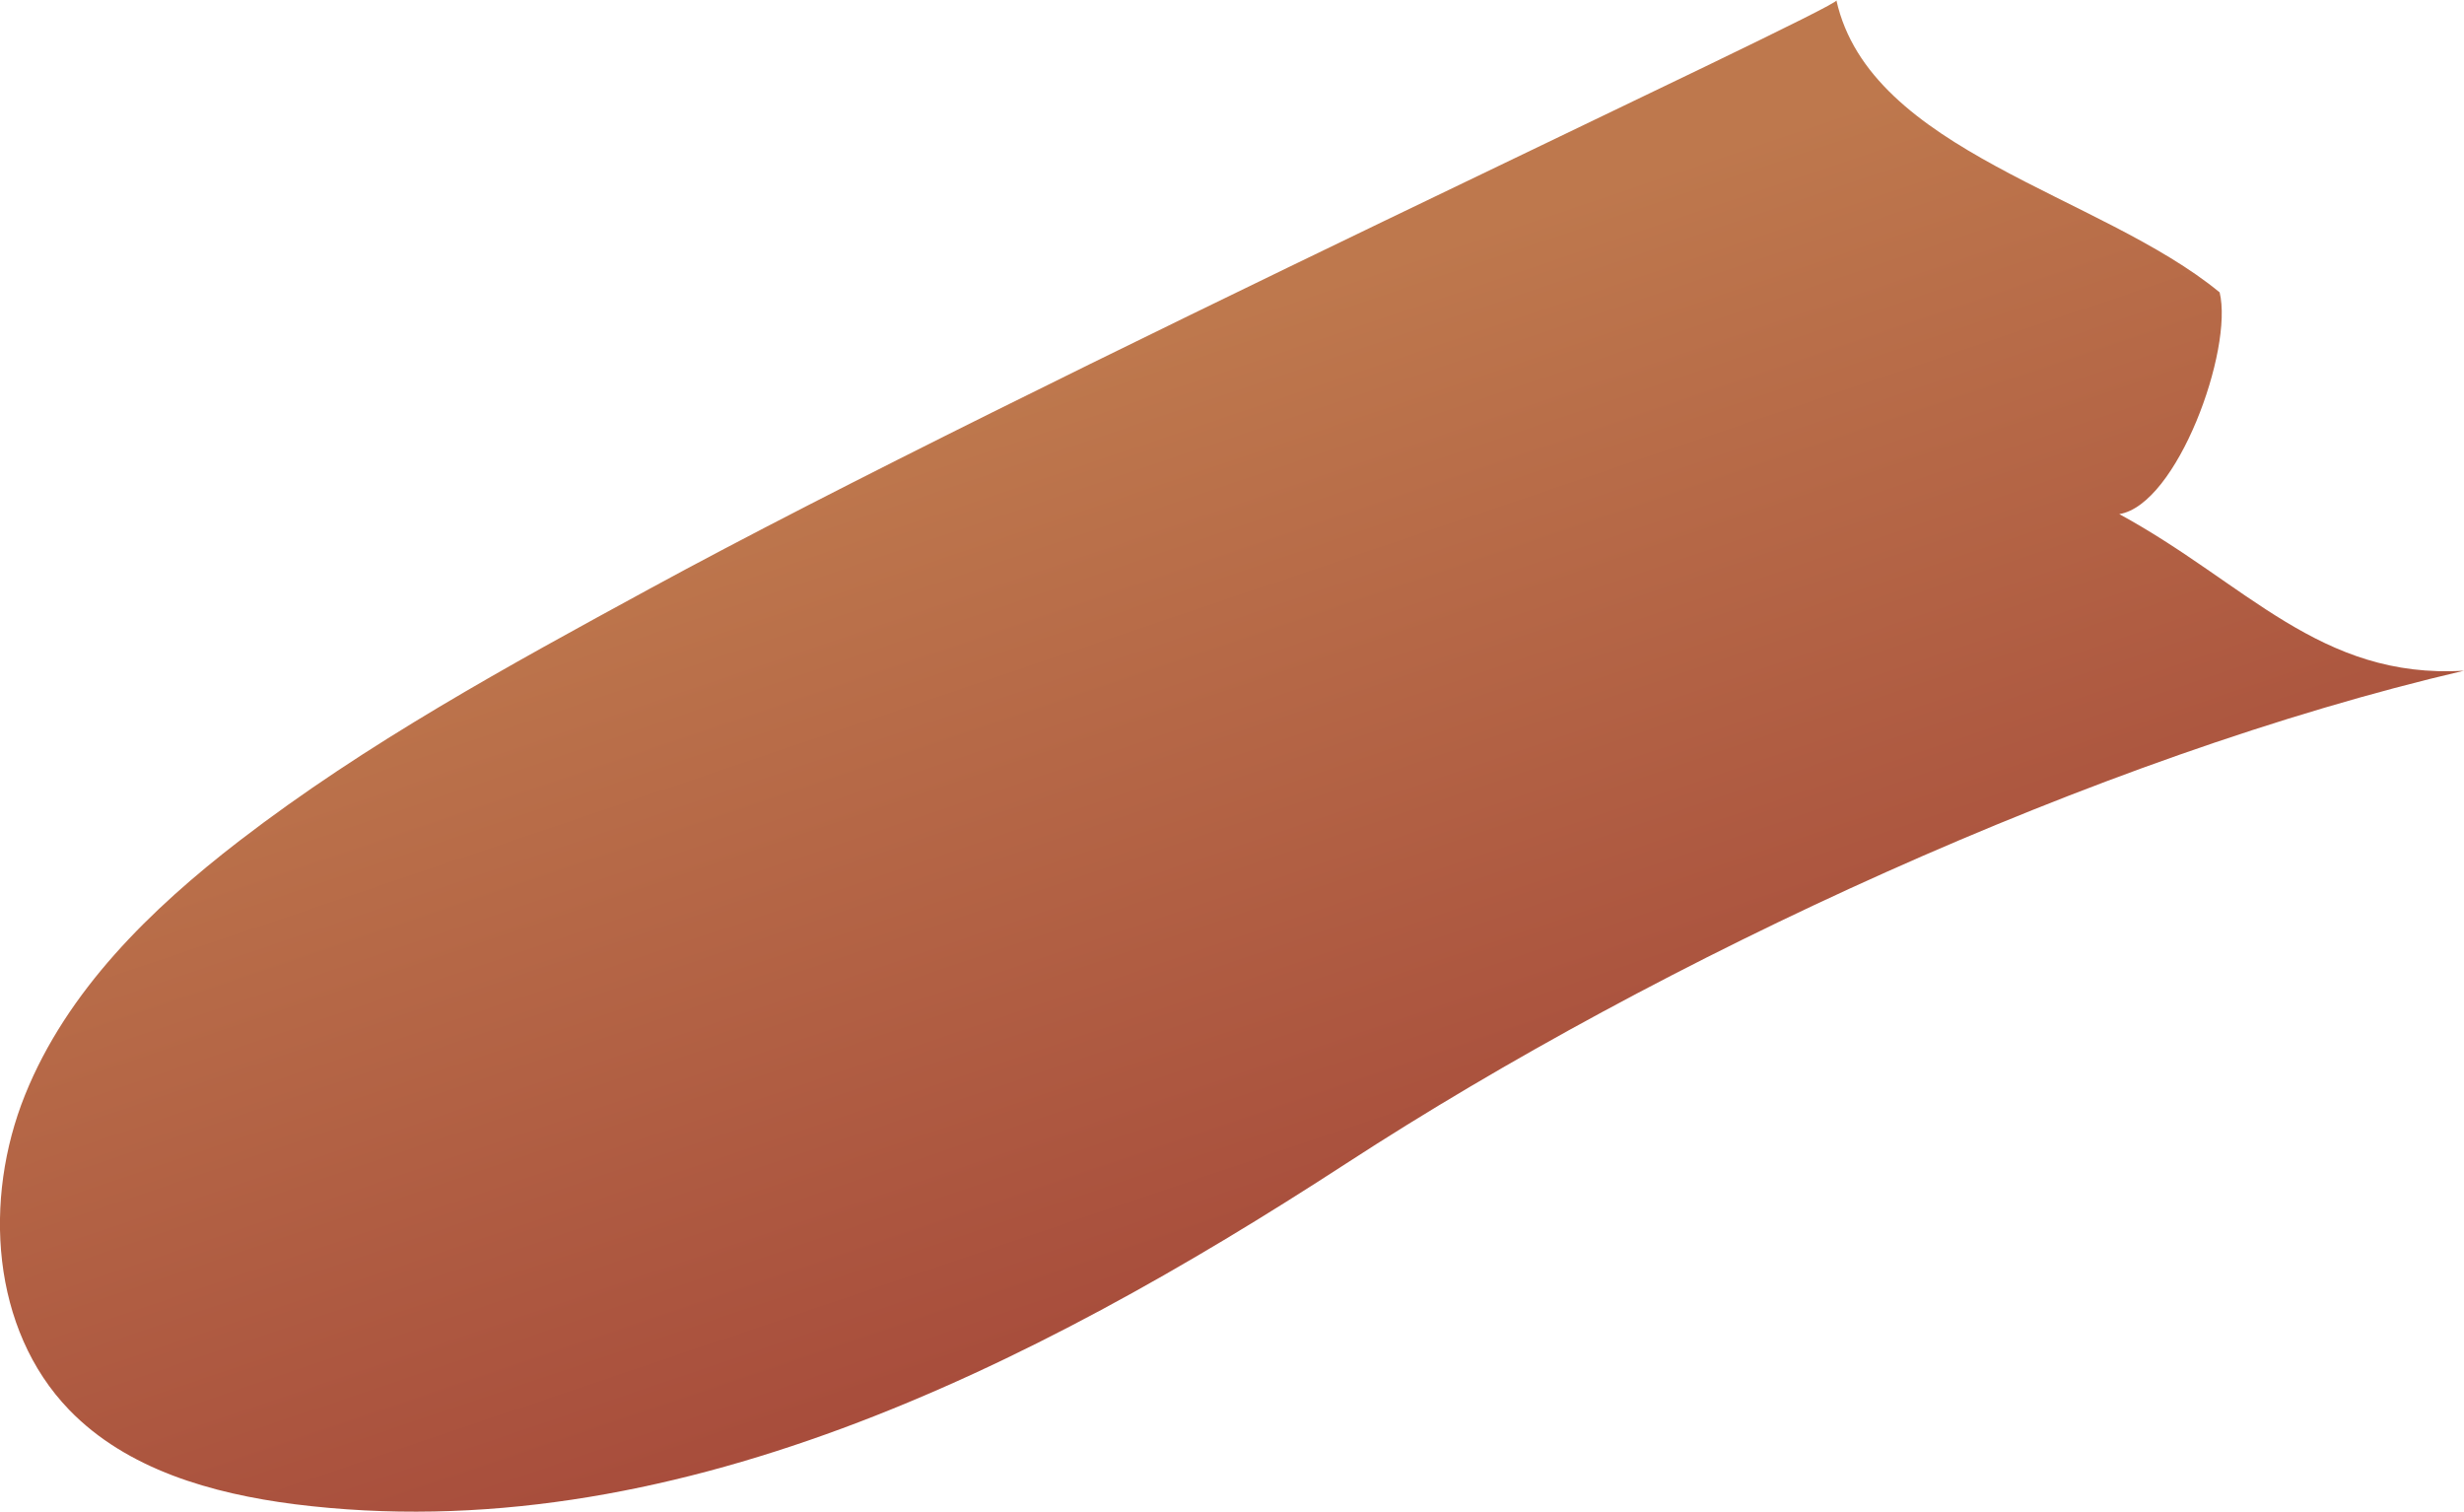 <svg xmlns="http://www.w3.org/2000/svg" xmlns:xlink="http://www.w3.org/1999/xlink" viewBox="0 0 135.02 82.83"><defs><style>.cls-1{fill:url(#New_swatch_2);}</style><linearGradient id="New_swatch_2" x1="56.53" y1="20.83" x2="75.49" y2="76.86" gradientUnits="userSpaceOnUse"><stop offset="0" stop-color="#be784d"/><stop offset="1" stop-color="#a44639"/></linearGradient></defs><g id="Layer_2" data-name="Layer 2"><g id="Layer_3" data-name="Layer 3"><path class="cls-1" d="M35.6,32.26c-7.73,4.21-15.5,8.44-22.48,13.81C8.25,49.82,3.67,54.29,1.37,60S-.48,72.83,3.79,77.25c3.16,3.27,7.83,4.59,12.34,5.17C36.6,85,56.47,75,73.77,63.75s41.17-22.32,61.25-27c-7.9.48-11.93-4.8-18.89-8.58,3.17-.51,6.26-9,5.5-12.15-6.52-5.37-19.15-7.71-21-16C100.84.4,56,21.14,35.6,32.26Z"/></g></g></svg>